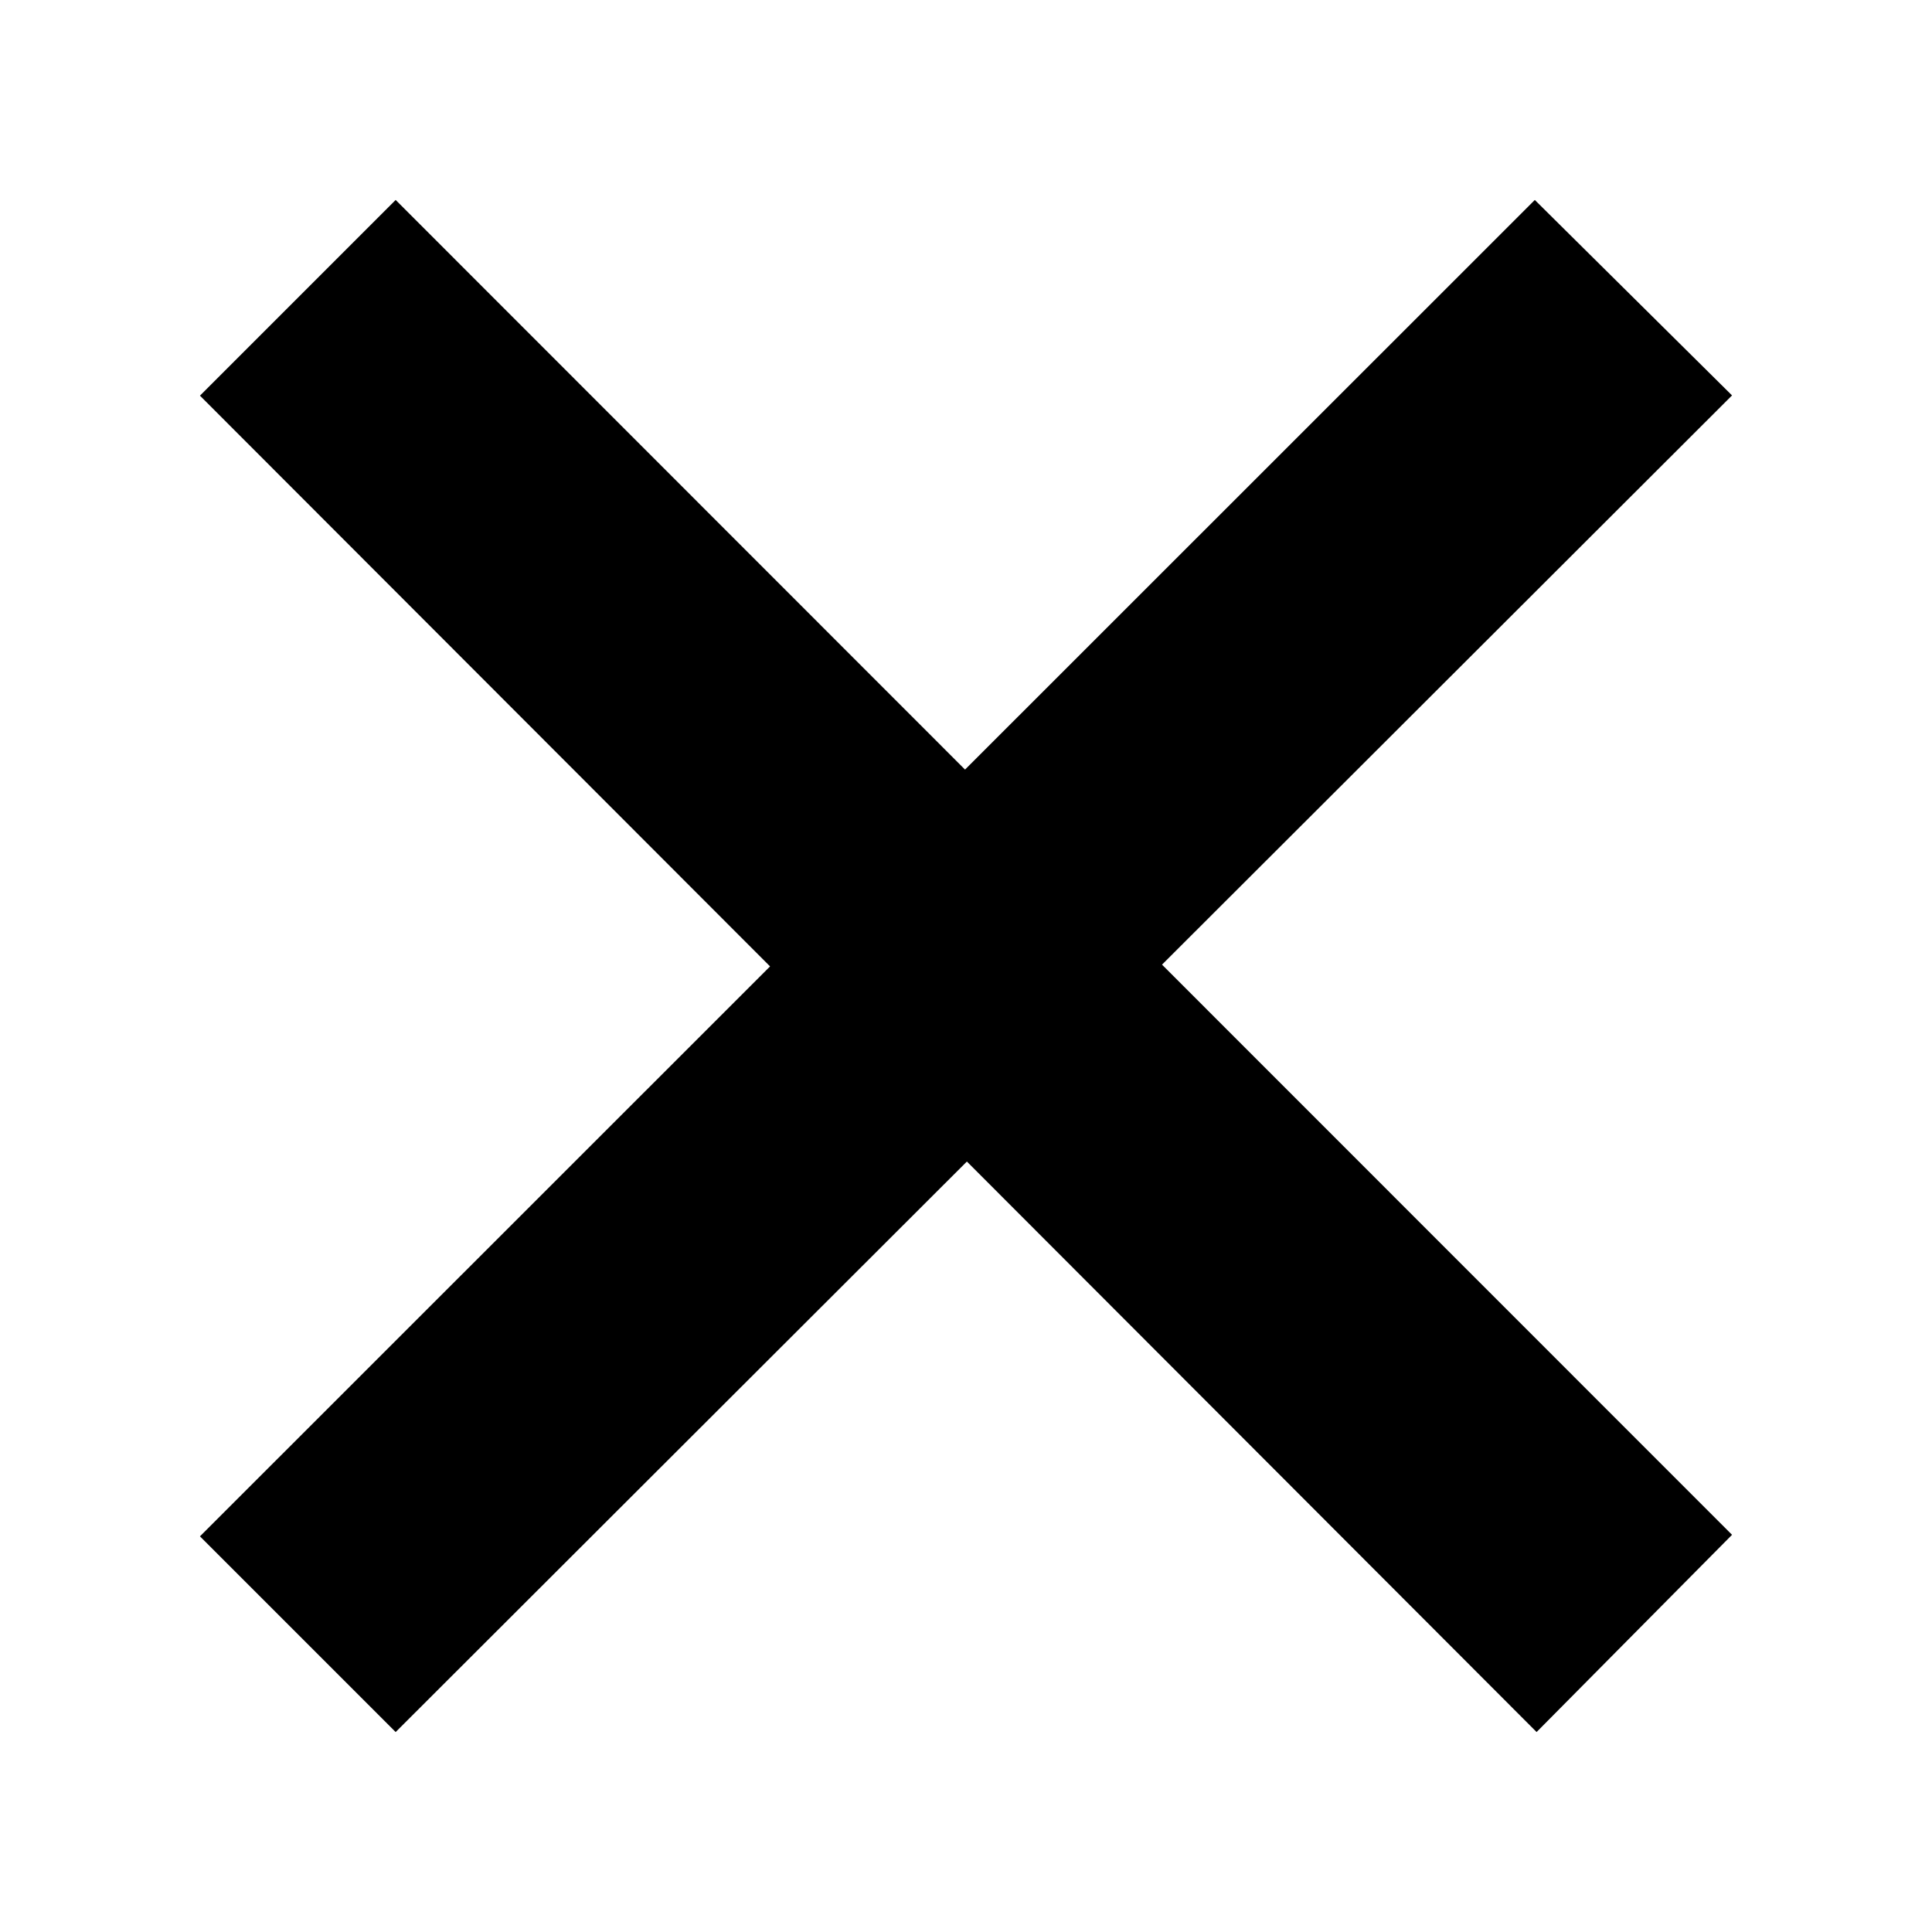 <svg height="24" viewBox="0 0 24 24" width="24" xmlns="http://www.w3.org/2000/svg">
    <path d="m21.516 19.066-7.081-7.083 7.081-7.071-2.45-2.428-7.078 7.076-7.073-7.076-2.431 2.431 7.082 7.09-7.082 7.08 2.431 2.431 7.096-7.087 7.077 7.087z" stroke-width=".865"/>
</svg>
